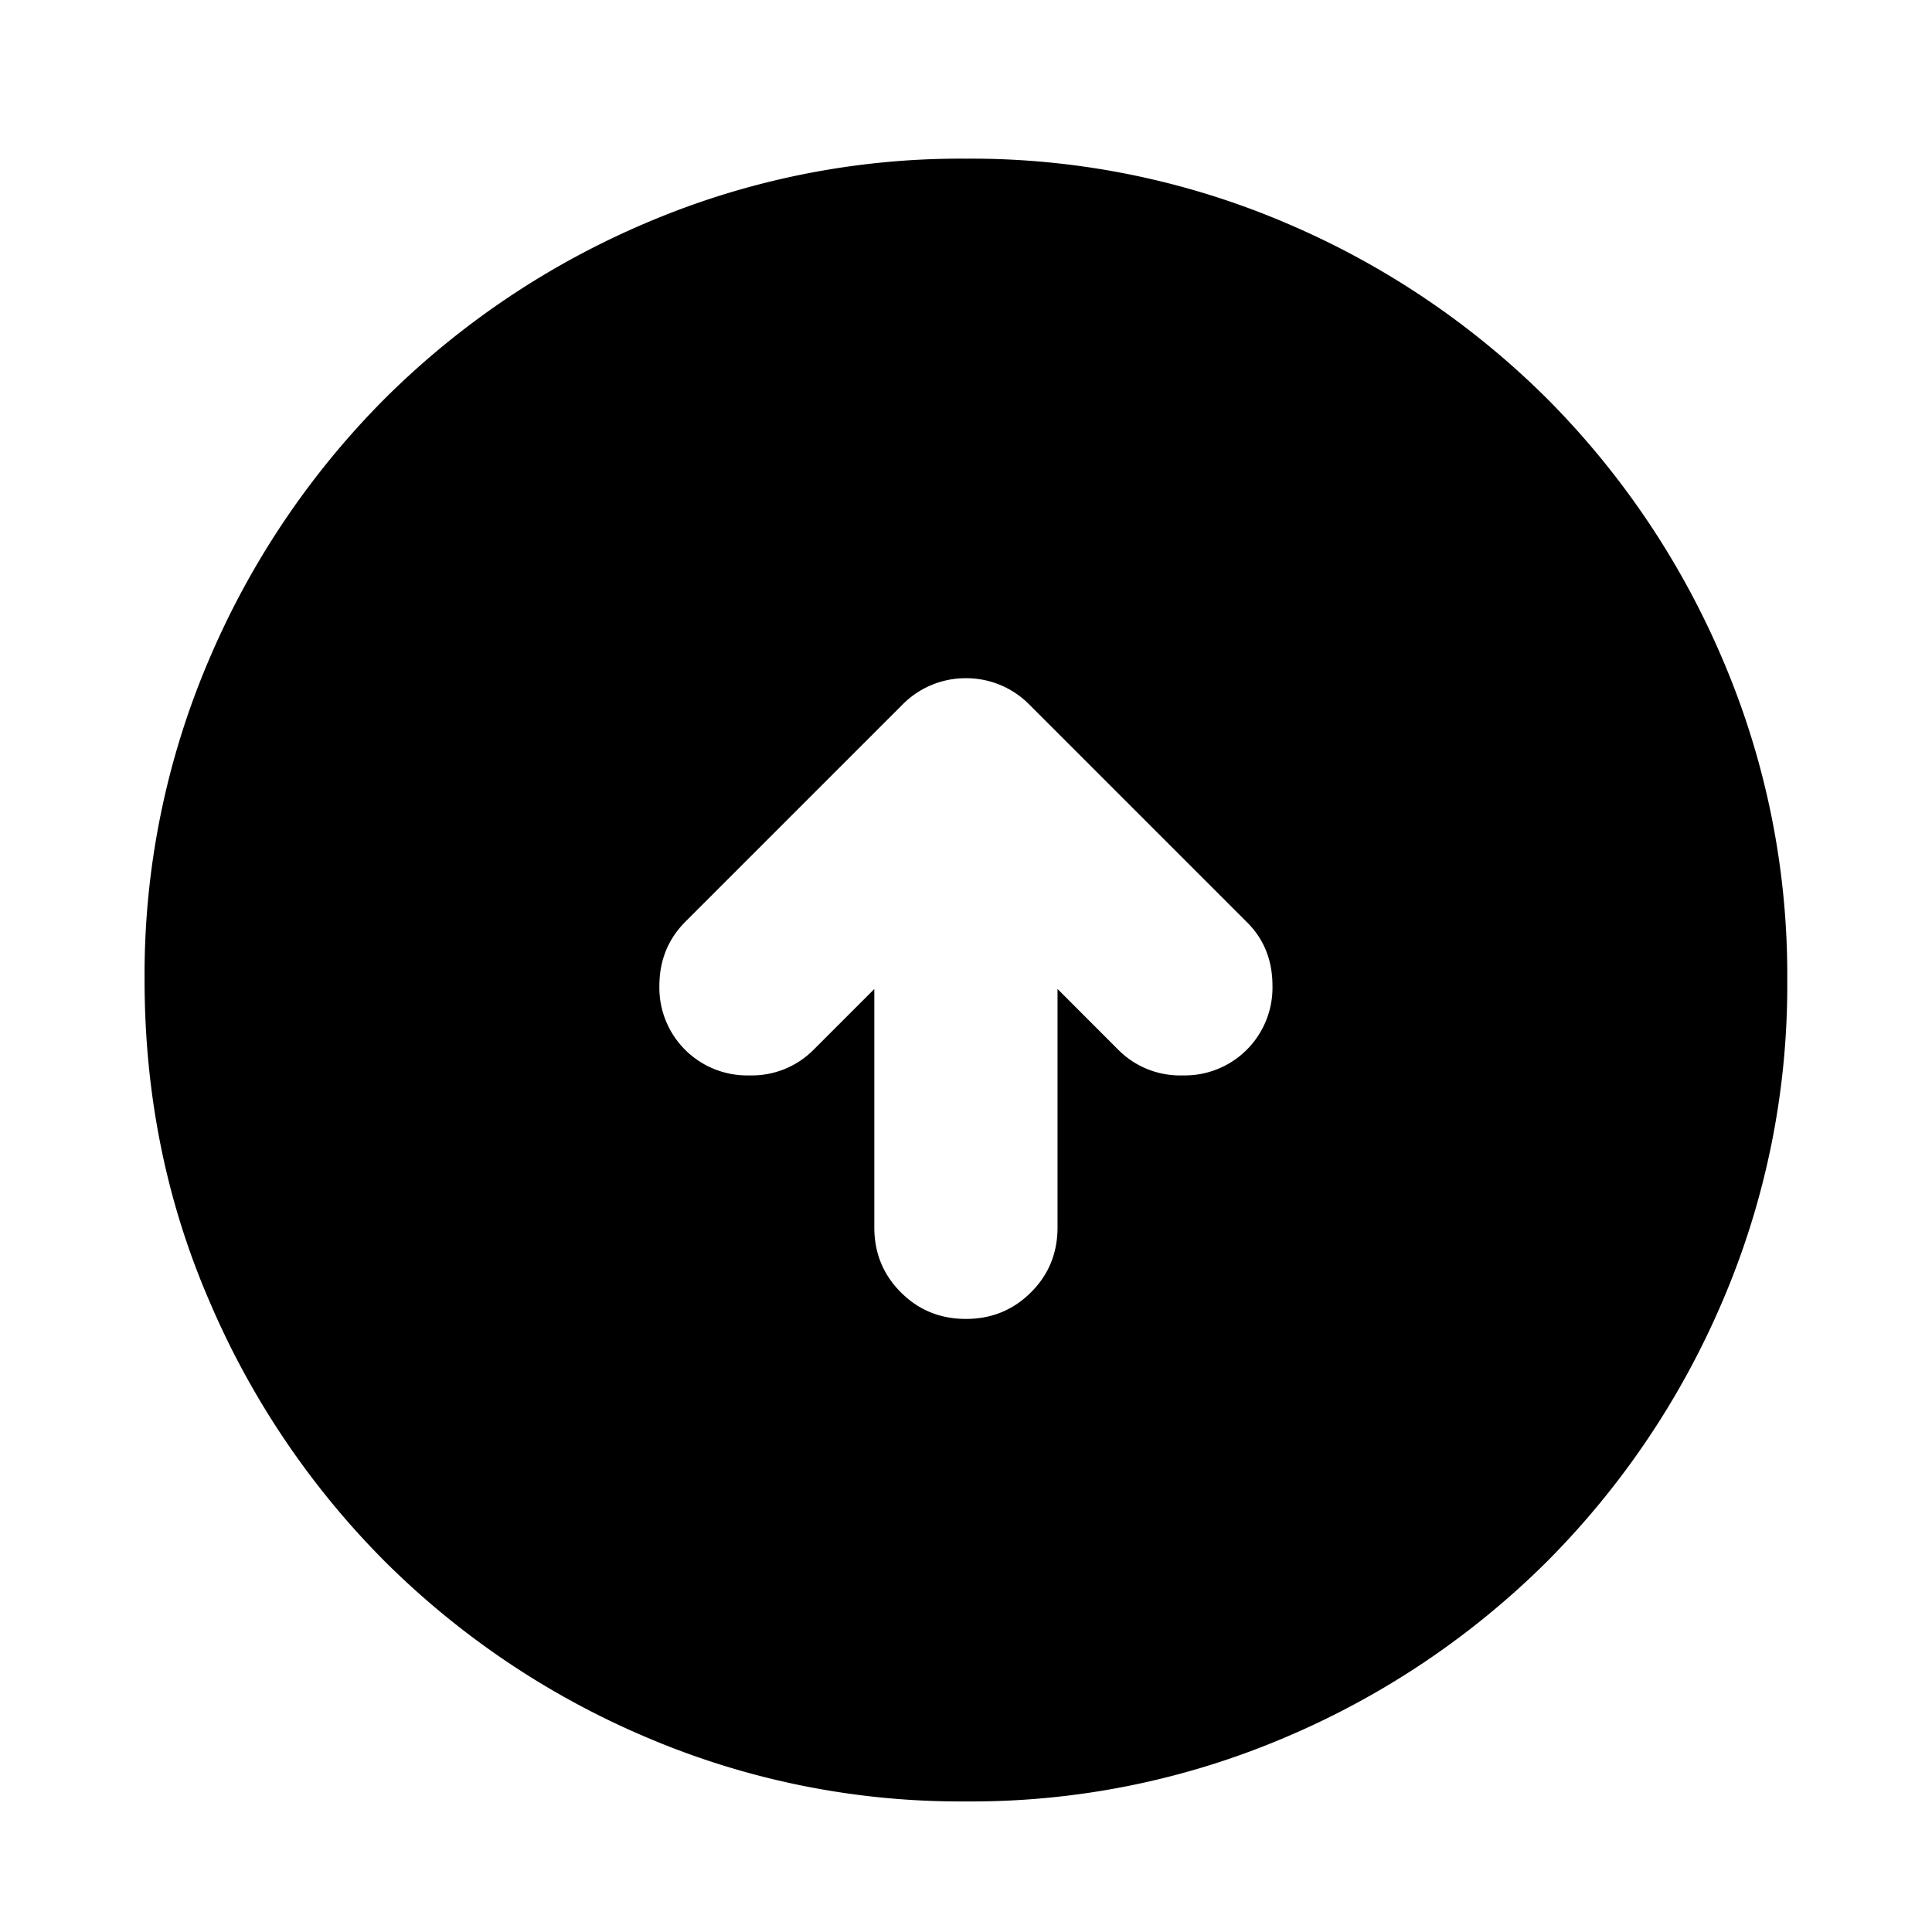 <svg width="24" height="24" fill="currentColor" viewBox="0 0 24 24">
  <path d="m10.862 12.285-.757.757a1.08 1.08 0 0 1-.796.317 1.09 1.09 0 0 1-1.118-1.11c0-.317.108-.583.323-.799l2.69-2.69a1.1 1.1 0 0 1 .795-.335 1.1 1.1 0 0 1 .796.336l2.69 2.69c.215.21.322.476.322.795a1.09 1.09 0 0 1-1.118 1.113 1.08 1.08 0 0 1-.796-.317l-.756-.757v2.961c0 .32-.11.589-.33.808-.22.22-.489.33-.808.33-.32 0-.588-.11-.808-.33-.22-.22-.33-.489-.33-.808v-2.96Zm1.137-10.314a9.946 9.946 0 0 0-3.984.803 10.297 10.297 0 0 0-3.237 2.18 10.297 10.297 0 0 0-2.18 3.237 9.946 9.946 0 0 0-.802 3.983c0 1.416.267 2.744.803 3.984a10.295 10.295 0 0 0 2.18 3.237 10.296 10.296 0 0 0 3.236 2.18 9.946 9.946 0 0 0 3.984.803 9.946 9.946 0 0 0 3.984-.803 10.295 10.295 0 0 0 3.237-2.18 10.295 10.295 0 0 0 2.18-3.237 9.946 9.946 0 0 0 .802-3.984 9.946 9.946 0 0 0-.803-3.983 10.296 10.296 0 0 0-2.179-3.237 10.295 10.295 0 0 0-3.237-2.18 9.946 9.946 0 0 0-3.984-.803Z"/>
</svg>
